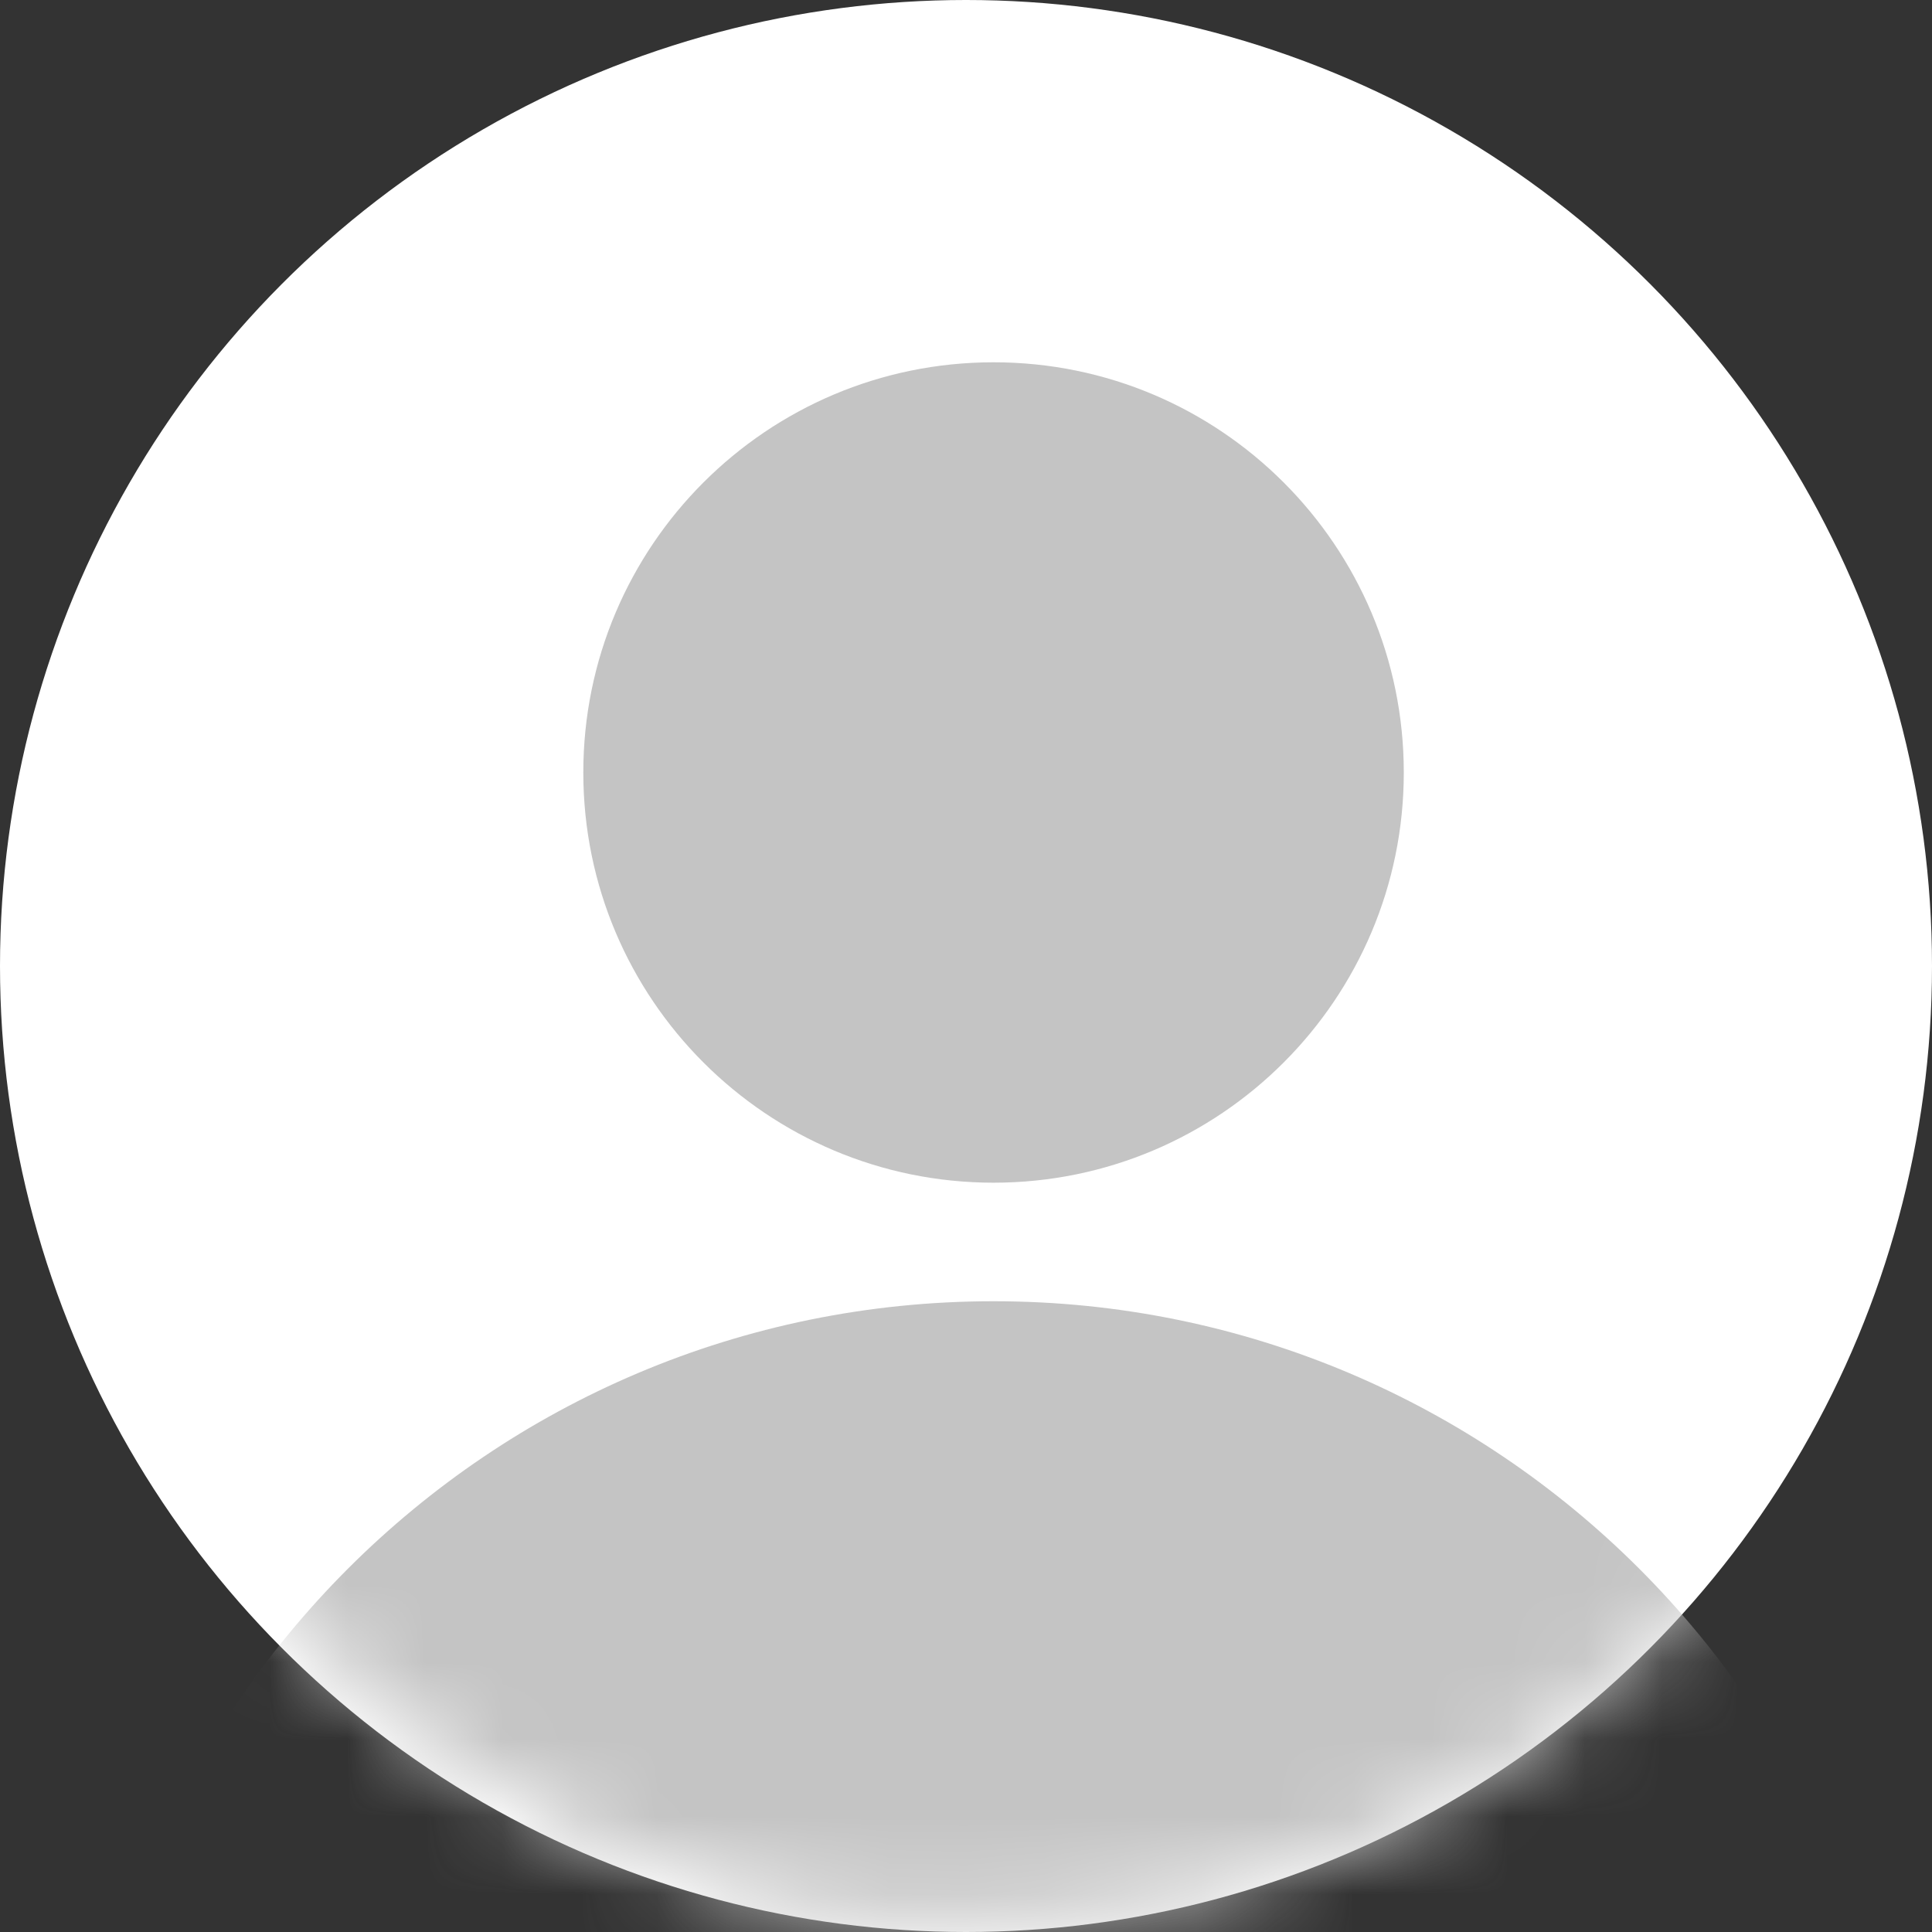 <svg width="25" height="25" viewBox="0 0 25 25" fill="none" xmlns="http://www.w3.org/2000/svg">
<rect x="0" y="0" width="25" height="25" fill="#333333" stroke="none"/>
<circle cx="12.5" cy="12.5" r="12.5" fill="white"/>
<mask id="mask0" mask-type="alpha" maskUnits="userSpaceOnUse" x="0" y="0" width="25" height="25">
<rect y="0.521" width="25" height="24.315" rx="12.158" fill="#F4F4F4"/>
</mask>
<g mask="url(#mask0)">
<path d="M18.165 9.996C18.165 12.927 15.788 15.304 12.857 15.304C9.925 15.304 7.548 12.927 7.548 9.996C7.548 7.064 9.925 4.688 12.857 4.688C15.788 4.688 18.165 7.064 18.165 9.996Z" fill="#C4C4C4"/>
<path d="M24.672 28.653C24.672 35.178 19.382 40.468 12.857 40.468C6.331 40.468 1.042 35.178 1.042 28.653C1.042 22.128 6.331 16.838 12.857 16.838C19.382 16.838 24.672 22.128 24.672 28.653Z" fill="#C4C4C4"/>
</g>
</svg>
